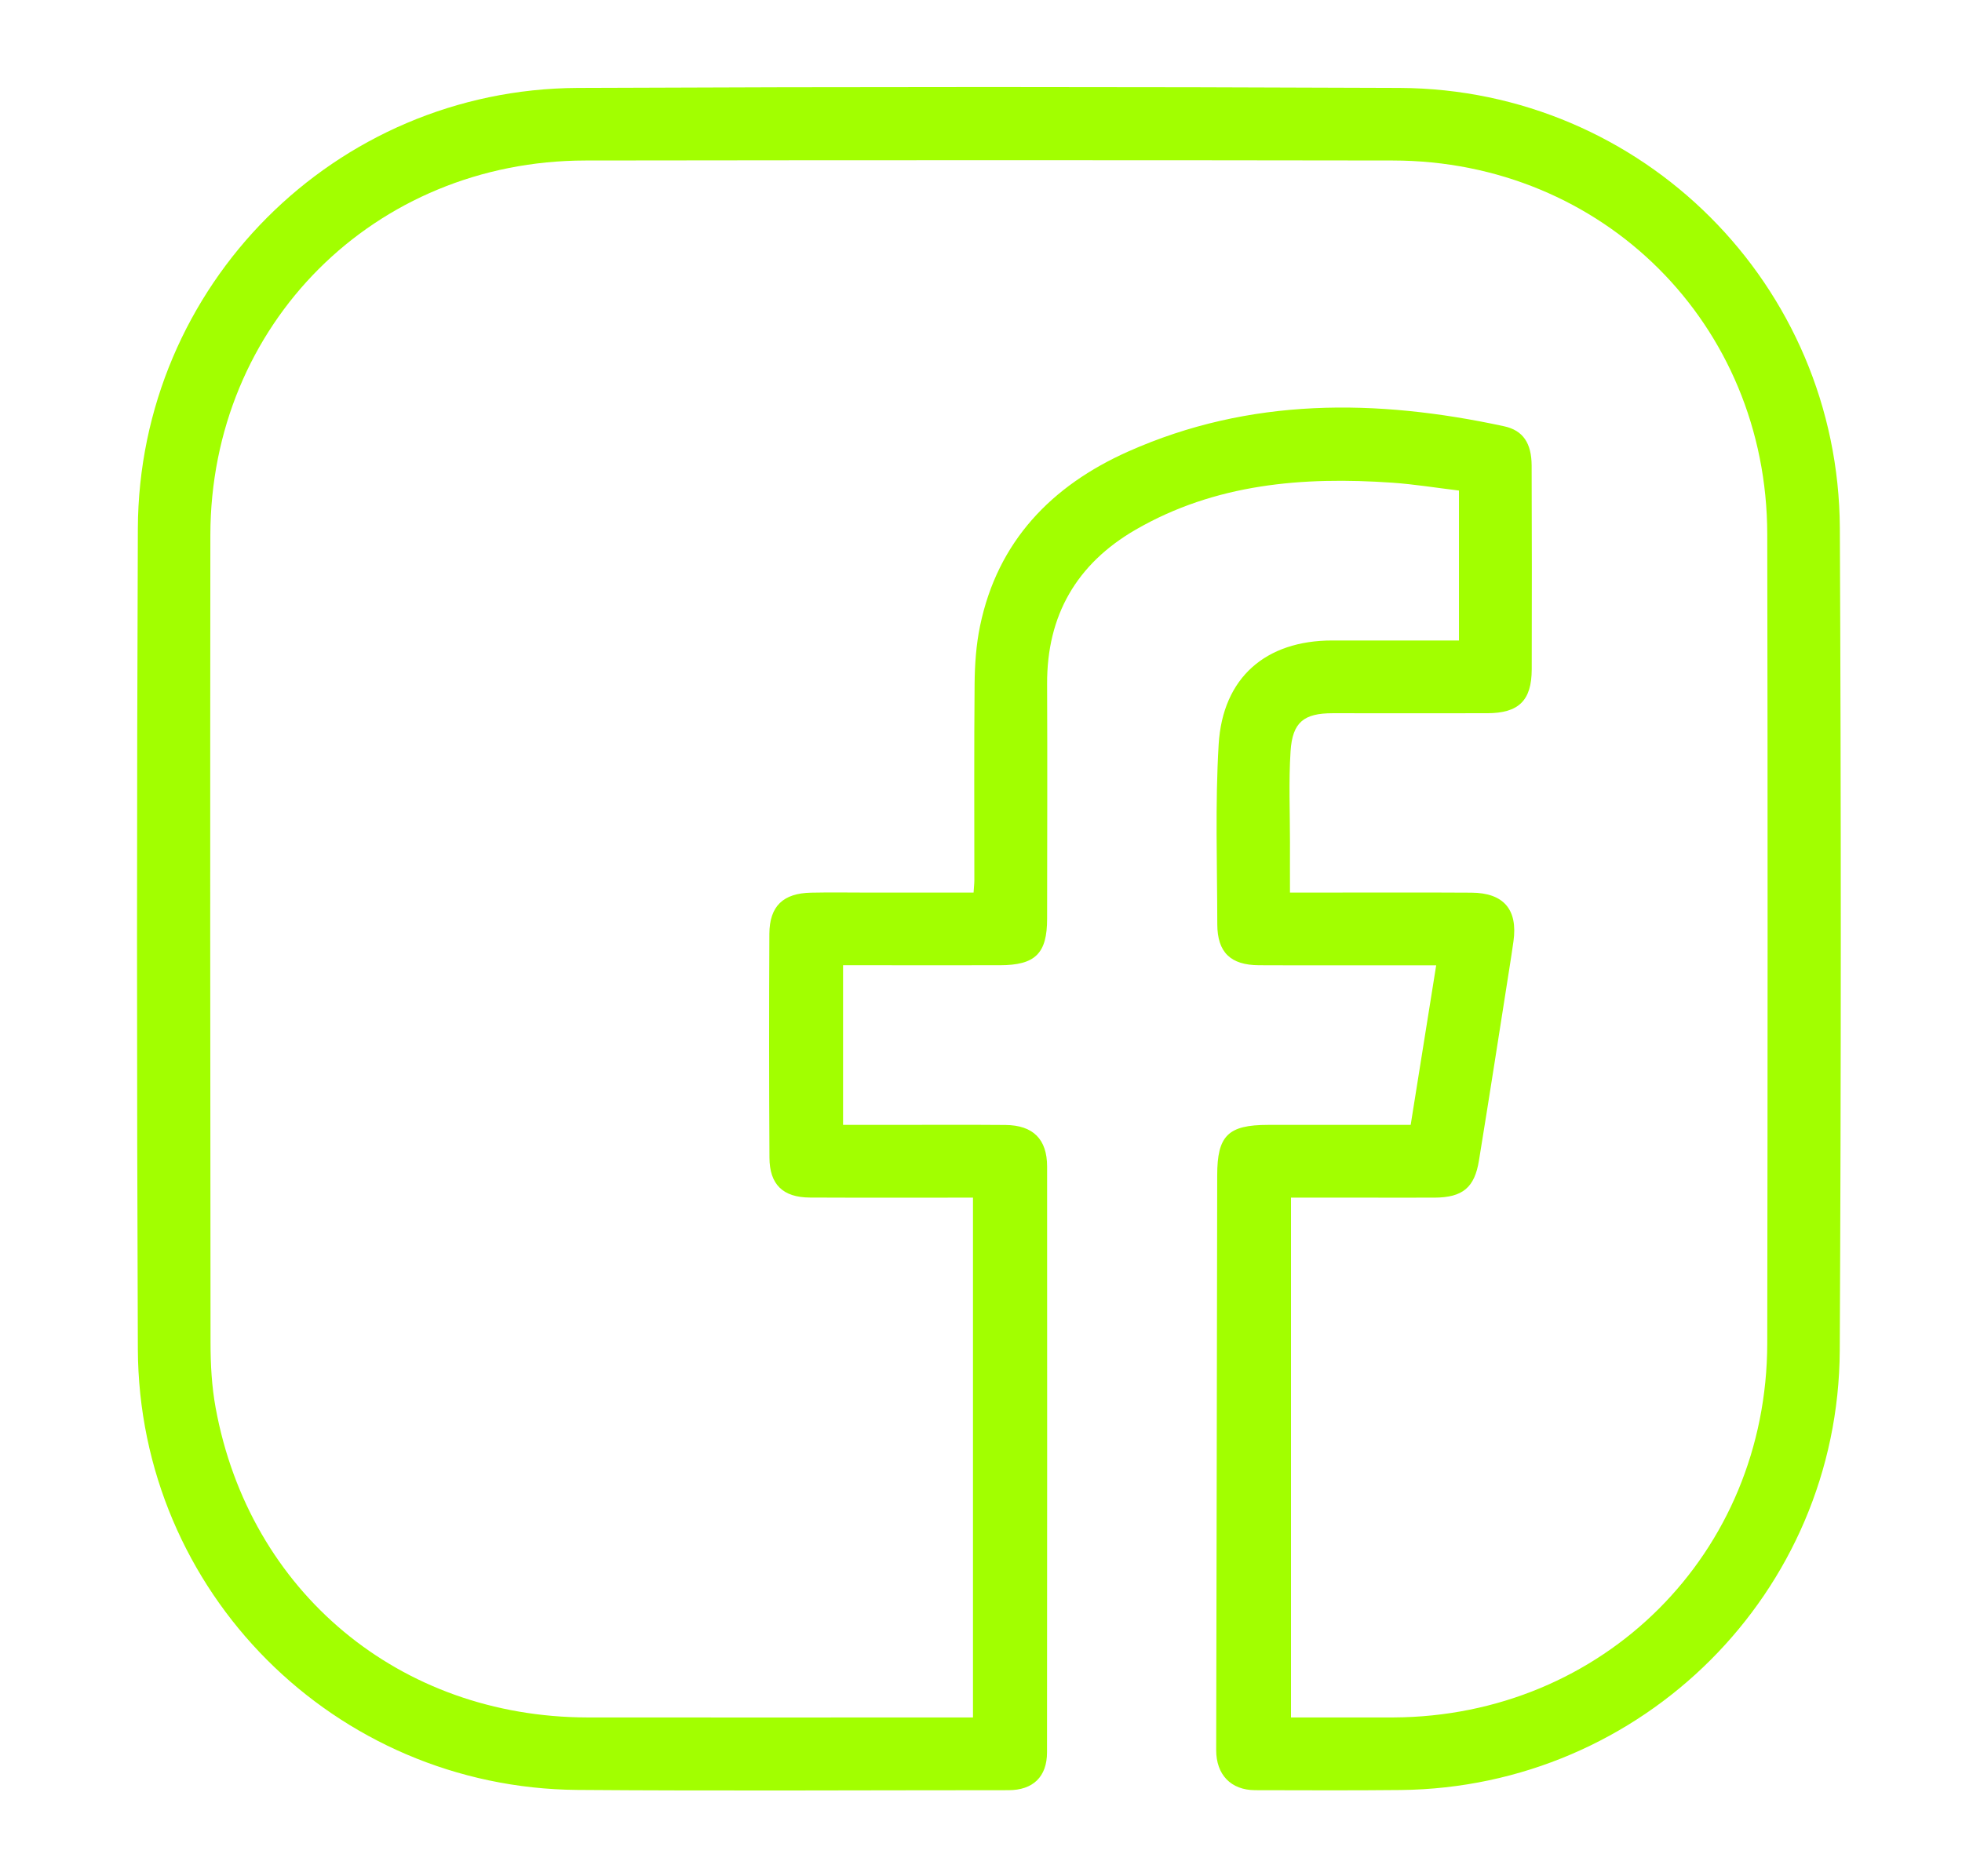 <svg width="23" height="22" viewBox="0 0 23 22" fill="none" xmlns="http://www.w3.org/2000/svg">
<path d="M16.537 13.19C16.637 12.566 16.734 11.958 16.836 11.319C16.742 11.319 16.667 11.319 16.592 11.319C15.981 11.318 15.369 11.321 14.758 11.318C14.425 11.316 14.271 11.167 14.27 10.838C14.269 10.135 14.244 9.43 14.286 8.729C14.333 7.944 14.839 7.51 15.618 7.51C15.974 7.51 16.329 7.51 16.685 7.51C16.812 7.51 16.939 7.51 17.103 7.51C17.103 7.213 17.103 6.925 17.103 6.637C17.103 6.354 17.103 6.07 17.103 5.752C16.837 5.72 16.581 5.678 16.322 5.66C15.272 5.587 14.246 5.671 13.311 6.212C12.621 6.612 12.271 7.216 12.275 8.021C12.279 8.938 12.276 9.855 12.275 10.772C12.275 11.181 12.137 11.317 11.722 11.318C11.189 11.319 10.656 11.318 10.123 11.318C10.047 11.318 9.971 11.318 9.883 11.318C9.883 11.953 9.883 12.56 9.883 13.19C10.071 13.19 10.247 13.19 10.423 13.19C10.878 13.19 11.332 13.187 11.787 13.191C12.111 13.194 12.275 13.358 12.275 13.679C12.276 15.968 12.276 18.257 12.274 20.547C12.274 20.833 12.11 20.991 11.822 20.991C10.138 20.991 8.453 21.001 6.769 20.988C3.923 20.965 1.627 18.666 1.616 15.817C1.603 12.611 1.603 9.405 1.616 6.199C1.627 3.35 3.925 1.045 6.771 1.031C9.983 1.017 13.196 1.017 16.408 1.031C19.256 1.044 21.554 3.343 21.568 6.194C21.583 9.407 21.583 12.621 21.567 15.834C21.553 18.673 19.256 20.959 16.42 20.989C15.851 20.995 15.283 20.992 14.714 20.991C14.428 20.99 14.257 20.808 14.257 20.521C14.262 18.275 14.265 16.029 14.269 13.782C14.269 13.316 14.396 13.19 14.865 13.19C15.418 13.19 15.972 13.19 16.537 13.19ZM15.134 20.138C15.541 20.138 15.938 20.139 16.334 20.138C18.794 20.127 20.713 18.212 20.717 15.752C20.722 12.589 20.723 9.425 20.717 6.262C20.713 3.803 18.791 1.885 16.329 1.882C13.174 1.877 10.018 1.878 6.863 1.882C4.389 1.885 2.469 3.803 2.466 6.275C2.463 9.431 2.464 12.588 2.468 15.744C2.468 15.999 2.482 16.258 2.528 16.508C2.924 18.669 4.687 20.134 6.885 20.138C8.321 20.14 9.756 20.138 11.192 20.138C11.266 20.138 11.341 20.138 11.406 20.138C11.406 18.089 11.406 16.073 11.406 14.043C10.759 14.043 10.128 14.045 9.496 14.042C9.179 14.041 9.021 13.89 9.02 13.573C9.015 12.698 9.015 11.824 9.019 10.95C9.021 10.625 9.18 10.473 9.51 10.467C9.731 10.462 9.951 10.466 10.171 10.466C10.581 10.466 10.991 10.466 11.413 10.466C11.417 10.402 11.422 10.361 11.422 10.32C11.422 9.552 11.418 8.784 11.425 8.017C11.427 7.791 11.443 7.56 11.489 7.339C11.695 6.346 12.328 5.695 13.224 5.295C14.652 4.658 16.134 4.675 17.631 4.998C17.856 5.046 17.954 5.199 17.955 5.459C17.958 6.255 17.958 7.052 17.956 7.848C17.955 8.215 17.804 8.362 17.434 8.363C16.83 8.364 16.226 8.363 15.622 8.363C15.286 8.363 15.151 8.467 15.129 8.809C15.106 9.162 15.122 9.517 15.122 9.872C15.121 10.062 15.122 10.252 15.122 10.466C15.221 10.466 15.297 10.466 15.373 10.466C15.998 10.466 16.624 10.463 17.249 10.467C17.628 10.469 17.794 10.666 17.742 11.037C17.726 11.15 17.709 11.262 17.691 11.374C17.574 12.118 17.459 12.861 17.338 13.604C17.287 13.926 17.146 14.041 16.818 14.043C16.526 14.044 16.235 14.043 15.943 14.043C15.676 14.043 15.408 14.043 15.134 14.043C15.134 16.087 15.134 18.102 15.134 20.138Z" fill="#A2FF00"/>
</svg>
